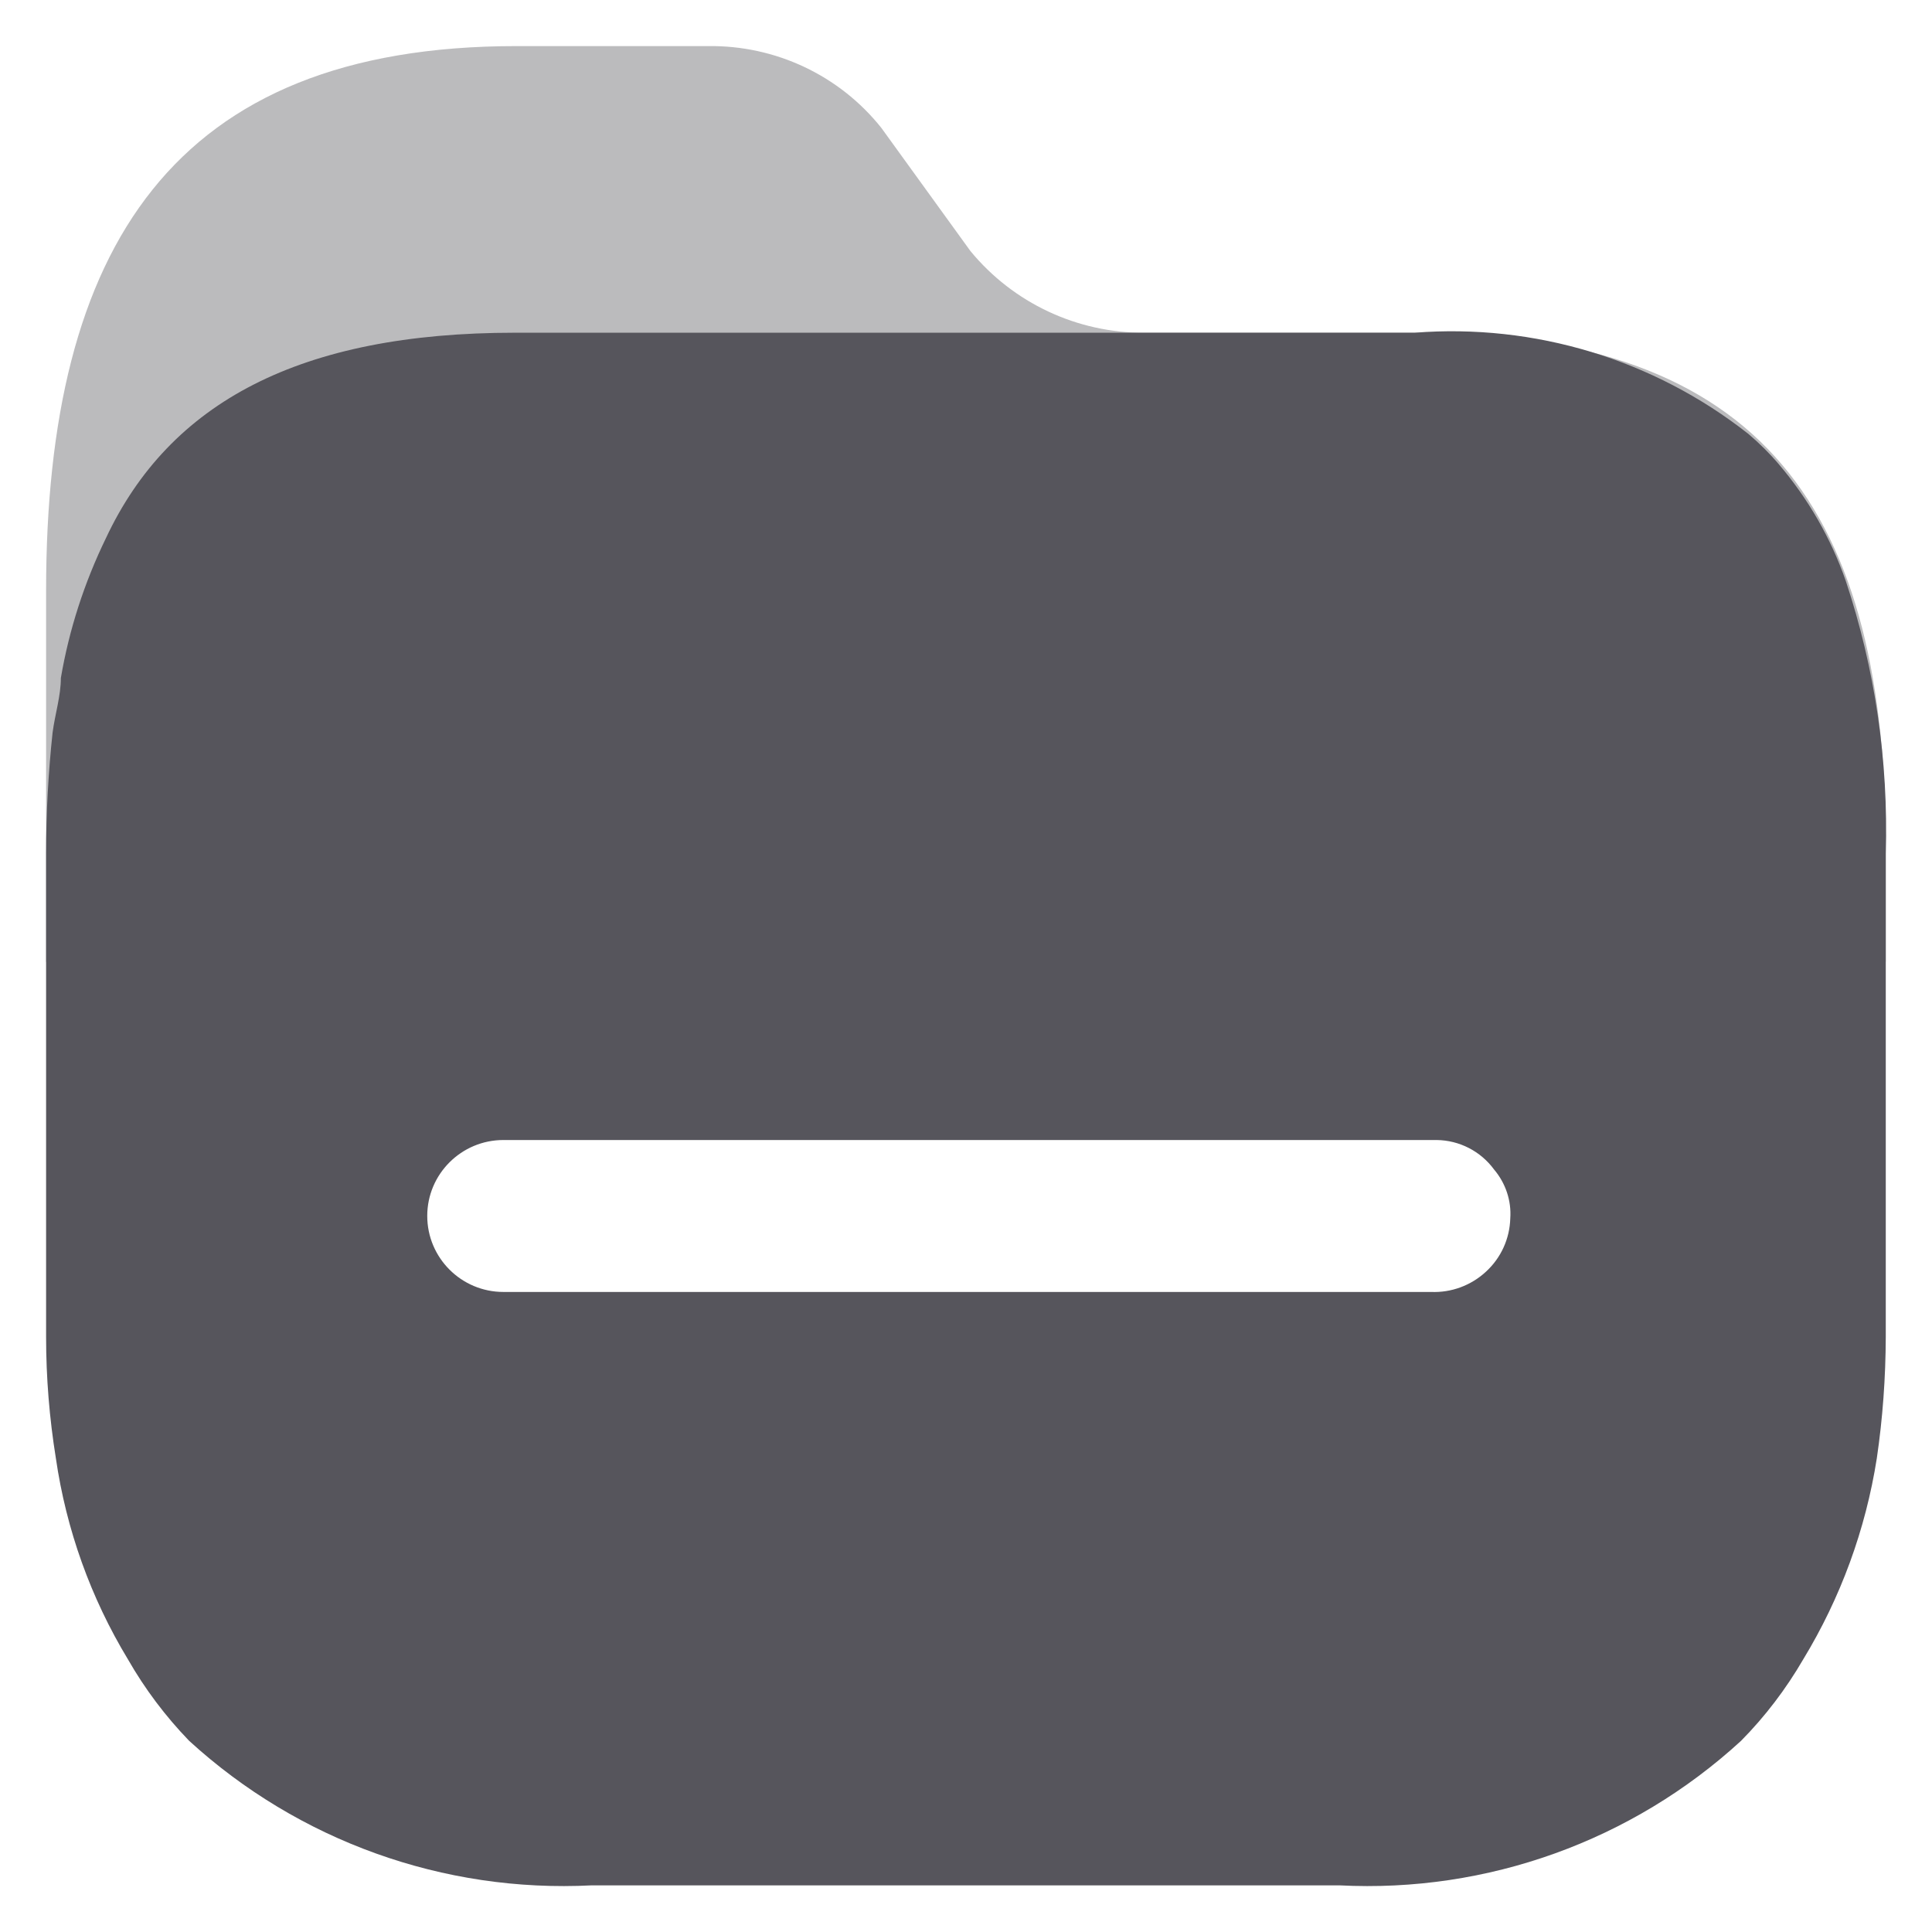 <svg width="14" height="14" viewBox="0 0 14 14" fill="none" xmlns="http://www.w3.org/2000/svg">
<path opacity="0.4" d="M10.257 2.411H8.295C7.806 2.414 7.342 2.196 7.032 1.819L6.386 0.926C6.082 0.545 5.618 0.327 5.129 0.334H3.742C1.253 0.334 0.334 1.795 0.334 4.28V6.966C0.331 7.261 13.664 7.261 13.665 6.966V6.185C13.677 3.7 12.782 2.411 10.257 2.411Z" fill="#56555C"/>
<path d="M10.251 2.411C11.121 2.343 11.984 2.605 12.669 3.144C12.748 3.211 12.822 3.284 12.889 3.363C13.102 3.613 13.267 3.899 13.375 4.209C13.587 4.846 13.685 5.514 13.665 6.185V9.687C13.664 9.982 13.643 10.277 13.6 10.568C13.519 11.084 13.338 11.578 13.067 12.024C12.942 12.239 12.791 12.438 12.616 12.615C11.826 13.34 10.777 13.717 9.706 13.662H4.288C3.214 13.717 2.164 13.34 1.371 12.615C1.199 12.437 1.05 12.239 0.927 12.024C0.657 11.578 0.48 11.083 0.405 10.568C0.358 10.277 0.334 9.982 0.334 9.687V6.185C0.334 5.892 0.35 5.6 0.381 5.309C0.399 5.173 0.441 5.043 0.441 4.913C0.501 4.562 0.611 4.222 0.767 3.901C1.229 2.914 2.177 2.411 3.731 2.411H10.251ZM10.411 8.261H3.648C3.343 8.261 3.096 8.508 3.096 8.811C3.096 9.115 3.343 9.362 3.648 9.362H10.37C10.517 9.368 10.66 9.315 10.768 9.215C10.877 9.115 10.94 8.976 10.944 8.829C10.953 8.7 10.91 8.573 10.826 8.474C10.729 8.342 10.575 8.263 10.411 8.261Z" fill="#56555C"/>
</svg>
